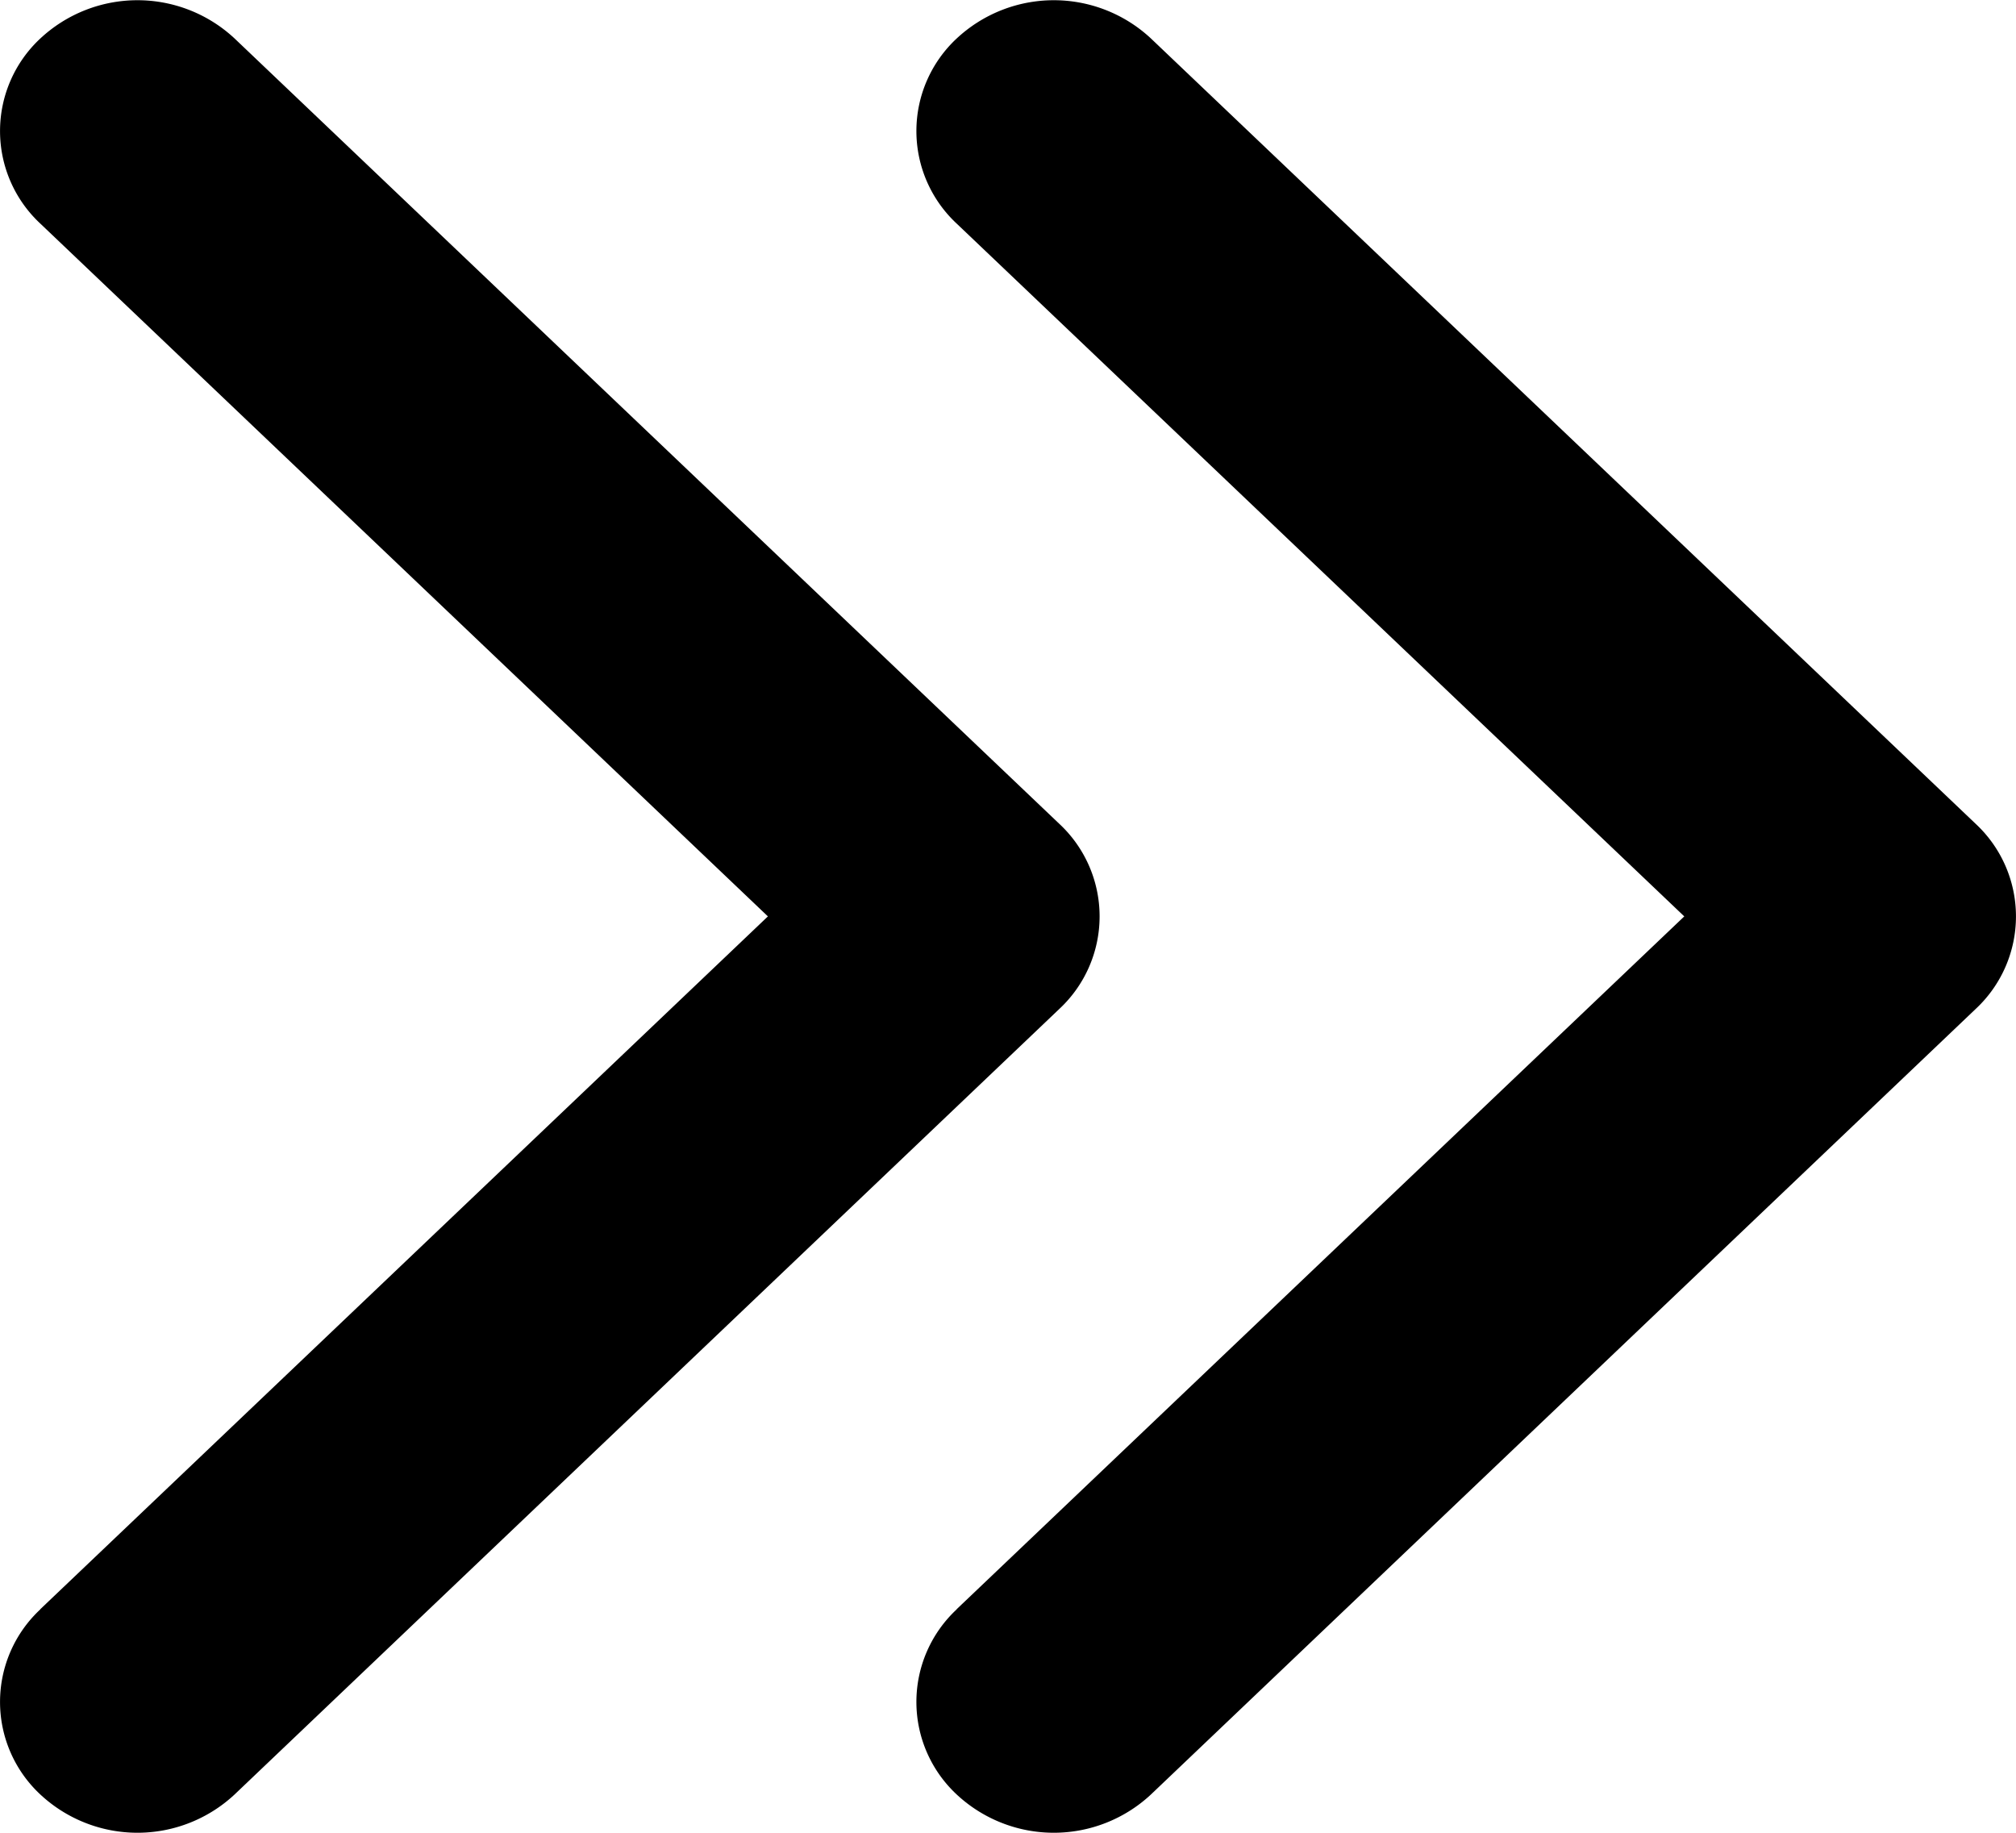 <?xml version="1.0" encoding="UTF-8"?>
<svg width="11" height="10" xmlns="http://www.w3.org/2000/svg">
    <path
        d="M.22 8.78L4.19 5 .22 1.22a.69.69 0 010-1.01.777.777 0 011.06 0l4.5 4.285a.69.69 0 010 1.01l-4.5 4.286a.777.777 0 01-1.06 0 .69.69 0 010-1.01zm5 0L9.19 5 5.22 1.22a.69.69 0 010-1.01.777.777 0 011.06 0l4.5 4.285a.69.69 0 010 1.01l-4.5 4.286a.777.777 0 01-1.06 0 .69.69 0 010-1.01z"
        fill="currentColor" fill-rule="evenodd"/>
</svg>
